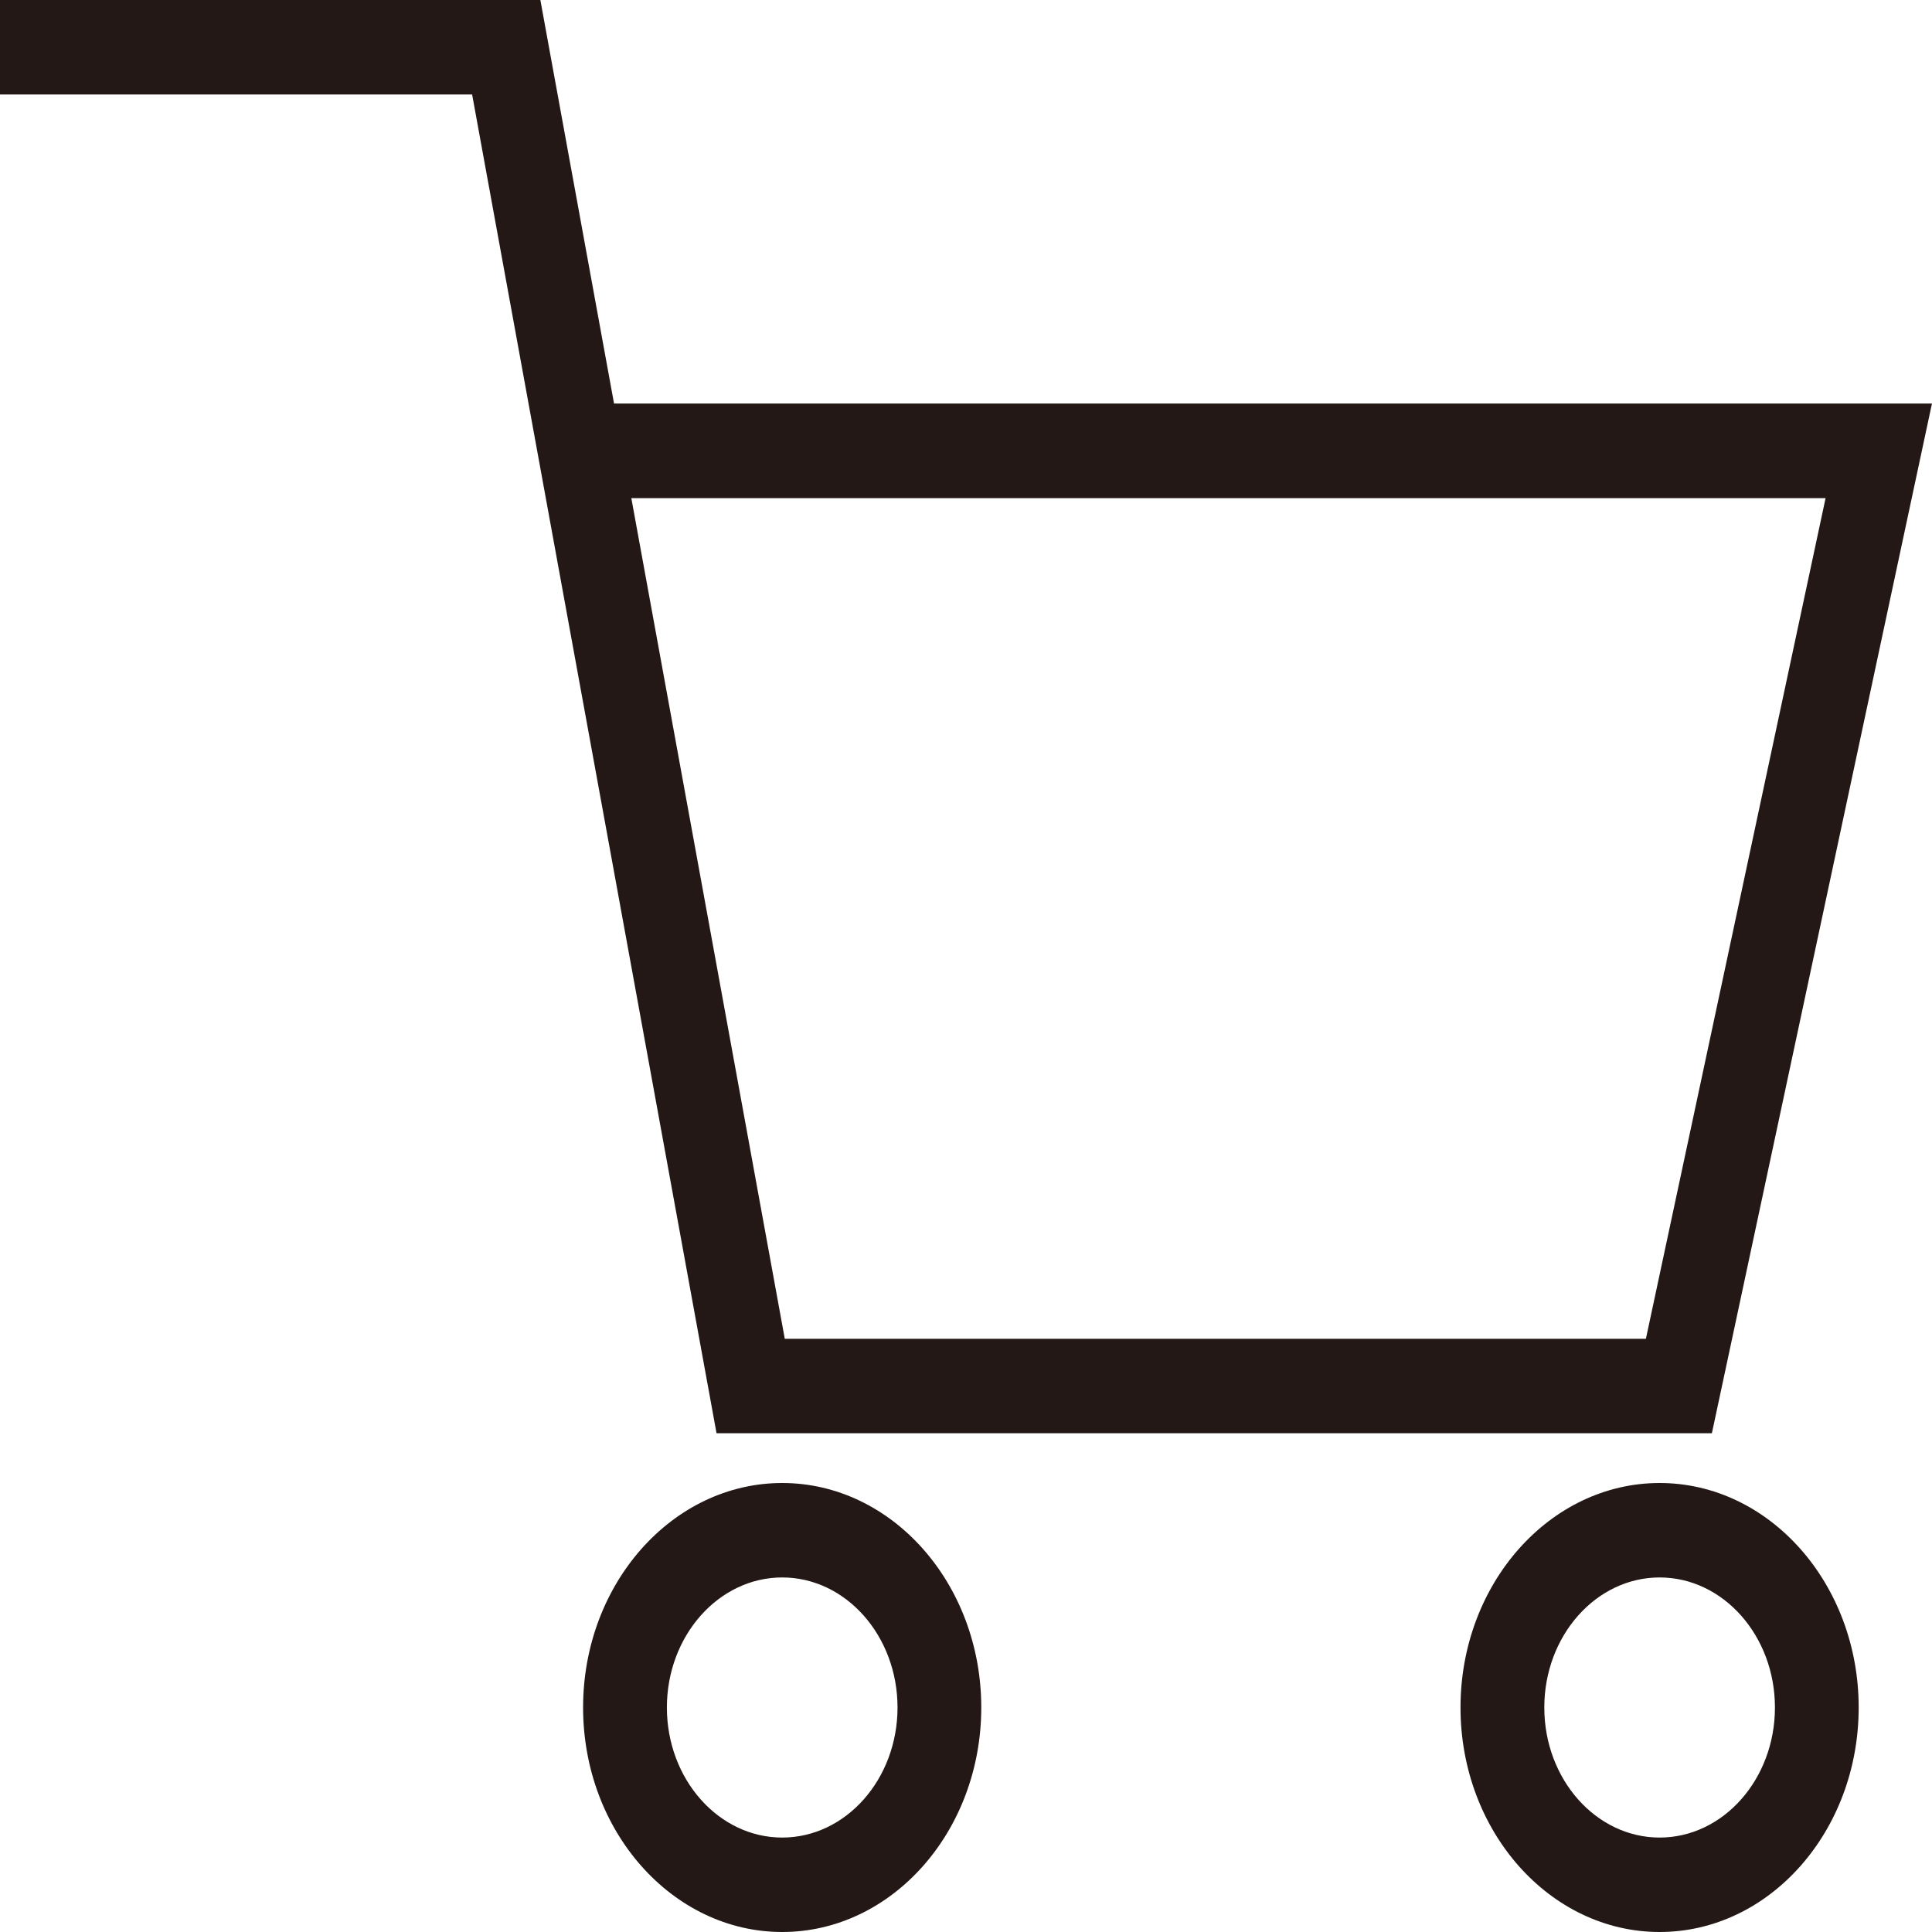 <?xml version="1.0" encoding="utf-8"?>
<!-- Generator: Adobe Illustrator 20.0.0, SVG Export Plug-In . SVG Version: 6.00 Build 0)  -->
<svg width="26" height="26" version="1.1" id="レイヤー_1" xmlns="http://www.w3.org/2000/svg" xmlns:xlink="http://www.w3.org/1999/xlink" preserveAspectRatio="none" x="0px"
	 y="0px" viewBox="0 0 36.891 32.711" style="enable-background:new 0 0 36.891 32.711;" xml:space="preserve">
<style type="text/css">
	.st0{fill:#231815;}
</style>
<path class="st0" d="M32.688,24.266H13.682L9.015,1.6H0V0h10.318l1.407,6.833h25.165L32.688,24.266z M14.985,22.667h16.443
	l3.431-14.233H12.055L14.985,22.667z"/>
<path class="st0" d="M14.936,32.711c-2.096,0-3.802-1.705-3.802-3.801s1.706-3.801,3.802-3.801s3.801,1.705,3.801,3.801
	S17.032,32.711,14.936,32.711z M14.936,26.708c-1.214,0-2.202,0.988-2.202,2.202s0.988,2.202,2.202,2.202
	c1.214,0,2.202-0.988,2.202-2.202S16.15,26.708,14.936,26.708z"/>
<path class="st0" d="M31.69,32.711c-2.096,0-3.802-1.705-3.802-3.801s1.706-3.801,3.802-3.801s3.801,1.705,3.801,3.801
	S33.787,32.711,31.69,32.711z M31.69,26.708c-1.214,0-2.202,0.988-2.202,2.202s0.988,2.202,2.202,2.202
	c1.214,0,2.202-0.988,2.202-2.202S32.904,26.708,31.69,26.708z"/>
</svg>
